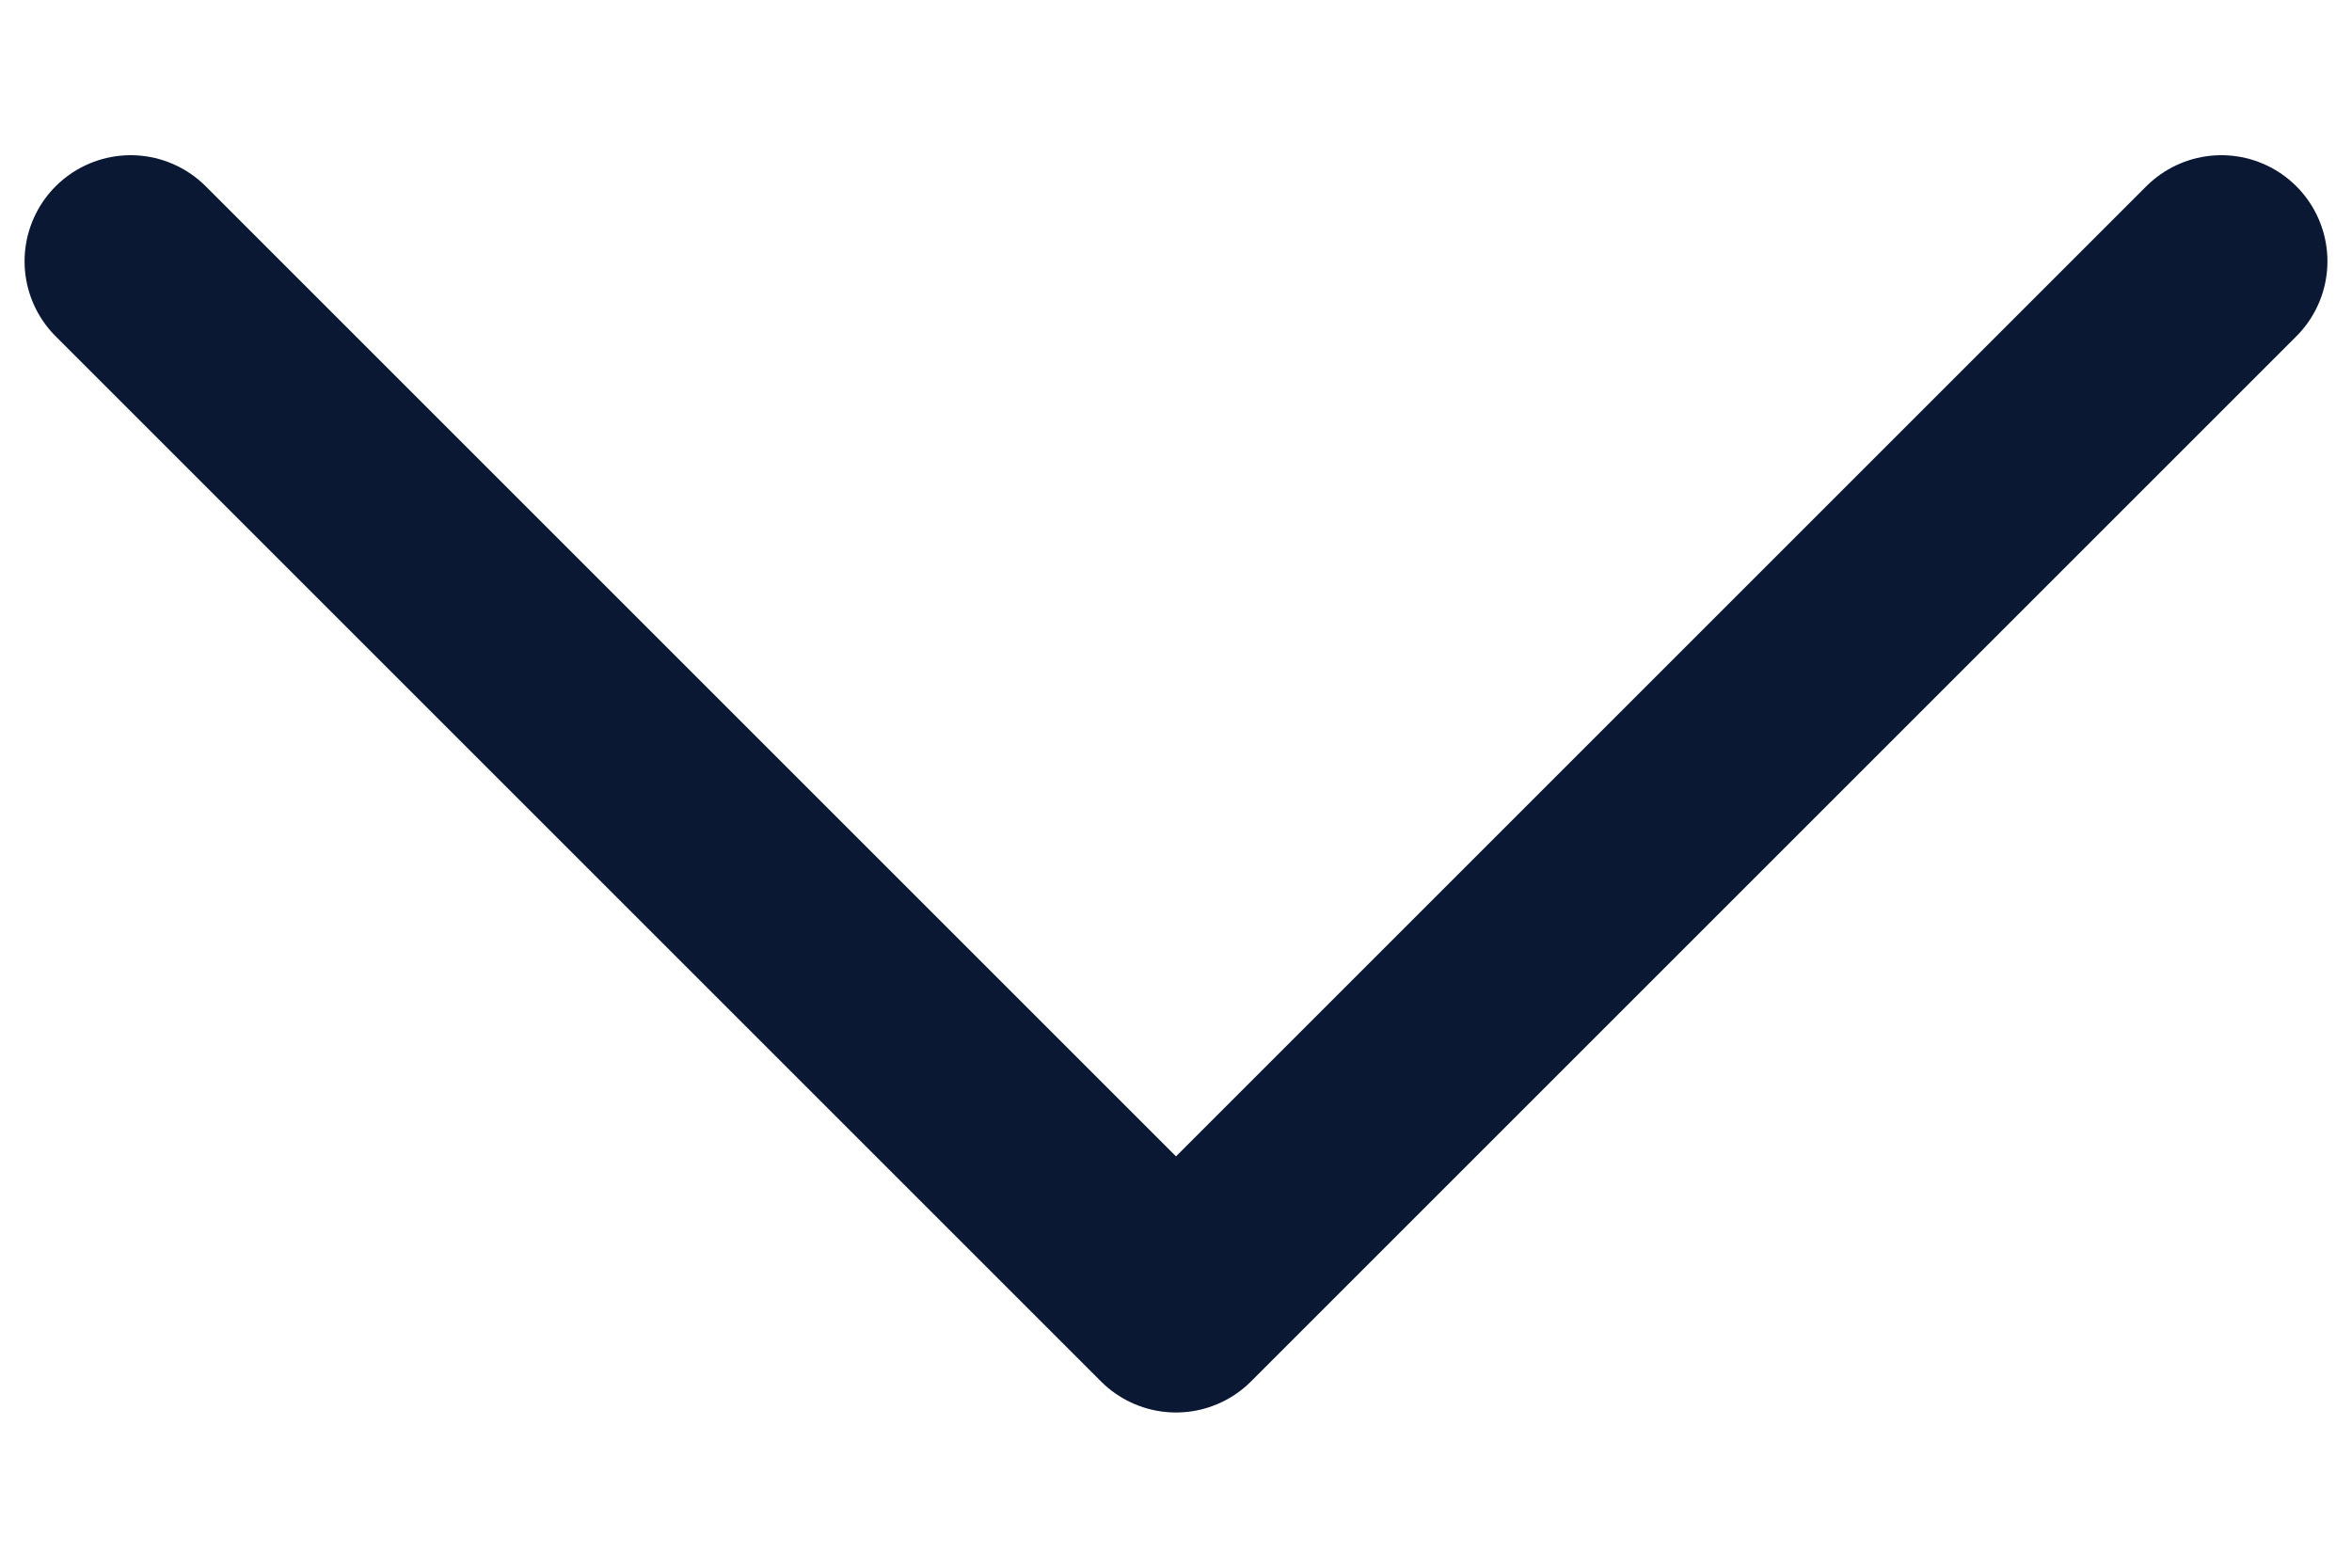 <svg width="9" height="6" viewBox="0 0 9 6" fill="none" xmlns="http://www.w3.org/2000/svg">
<path d="M8.5 1L4.5 5L0.5 1" stroke="#0A1834" stroke-width="0.812" stroke-linecap="round" stroke-linejoin="round"/>
</svg>
